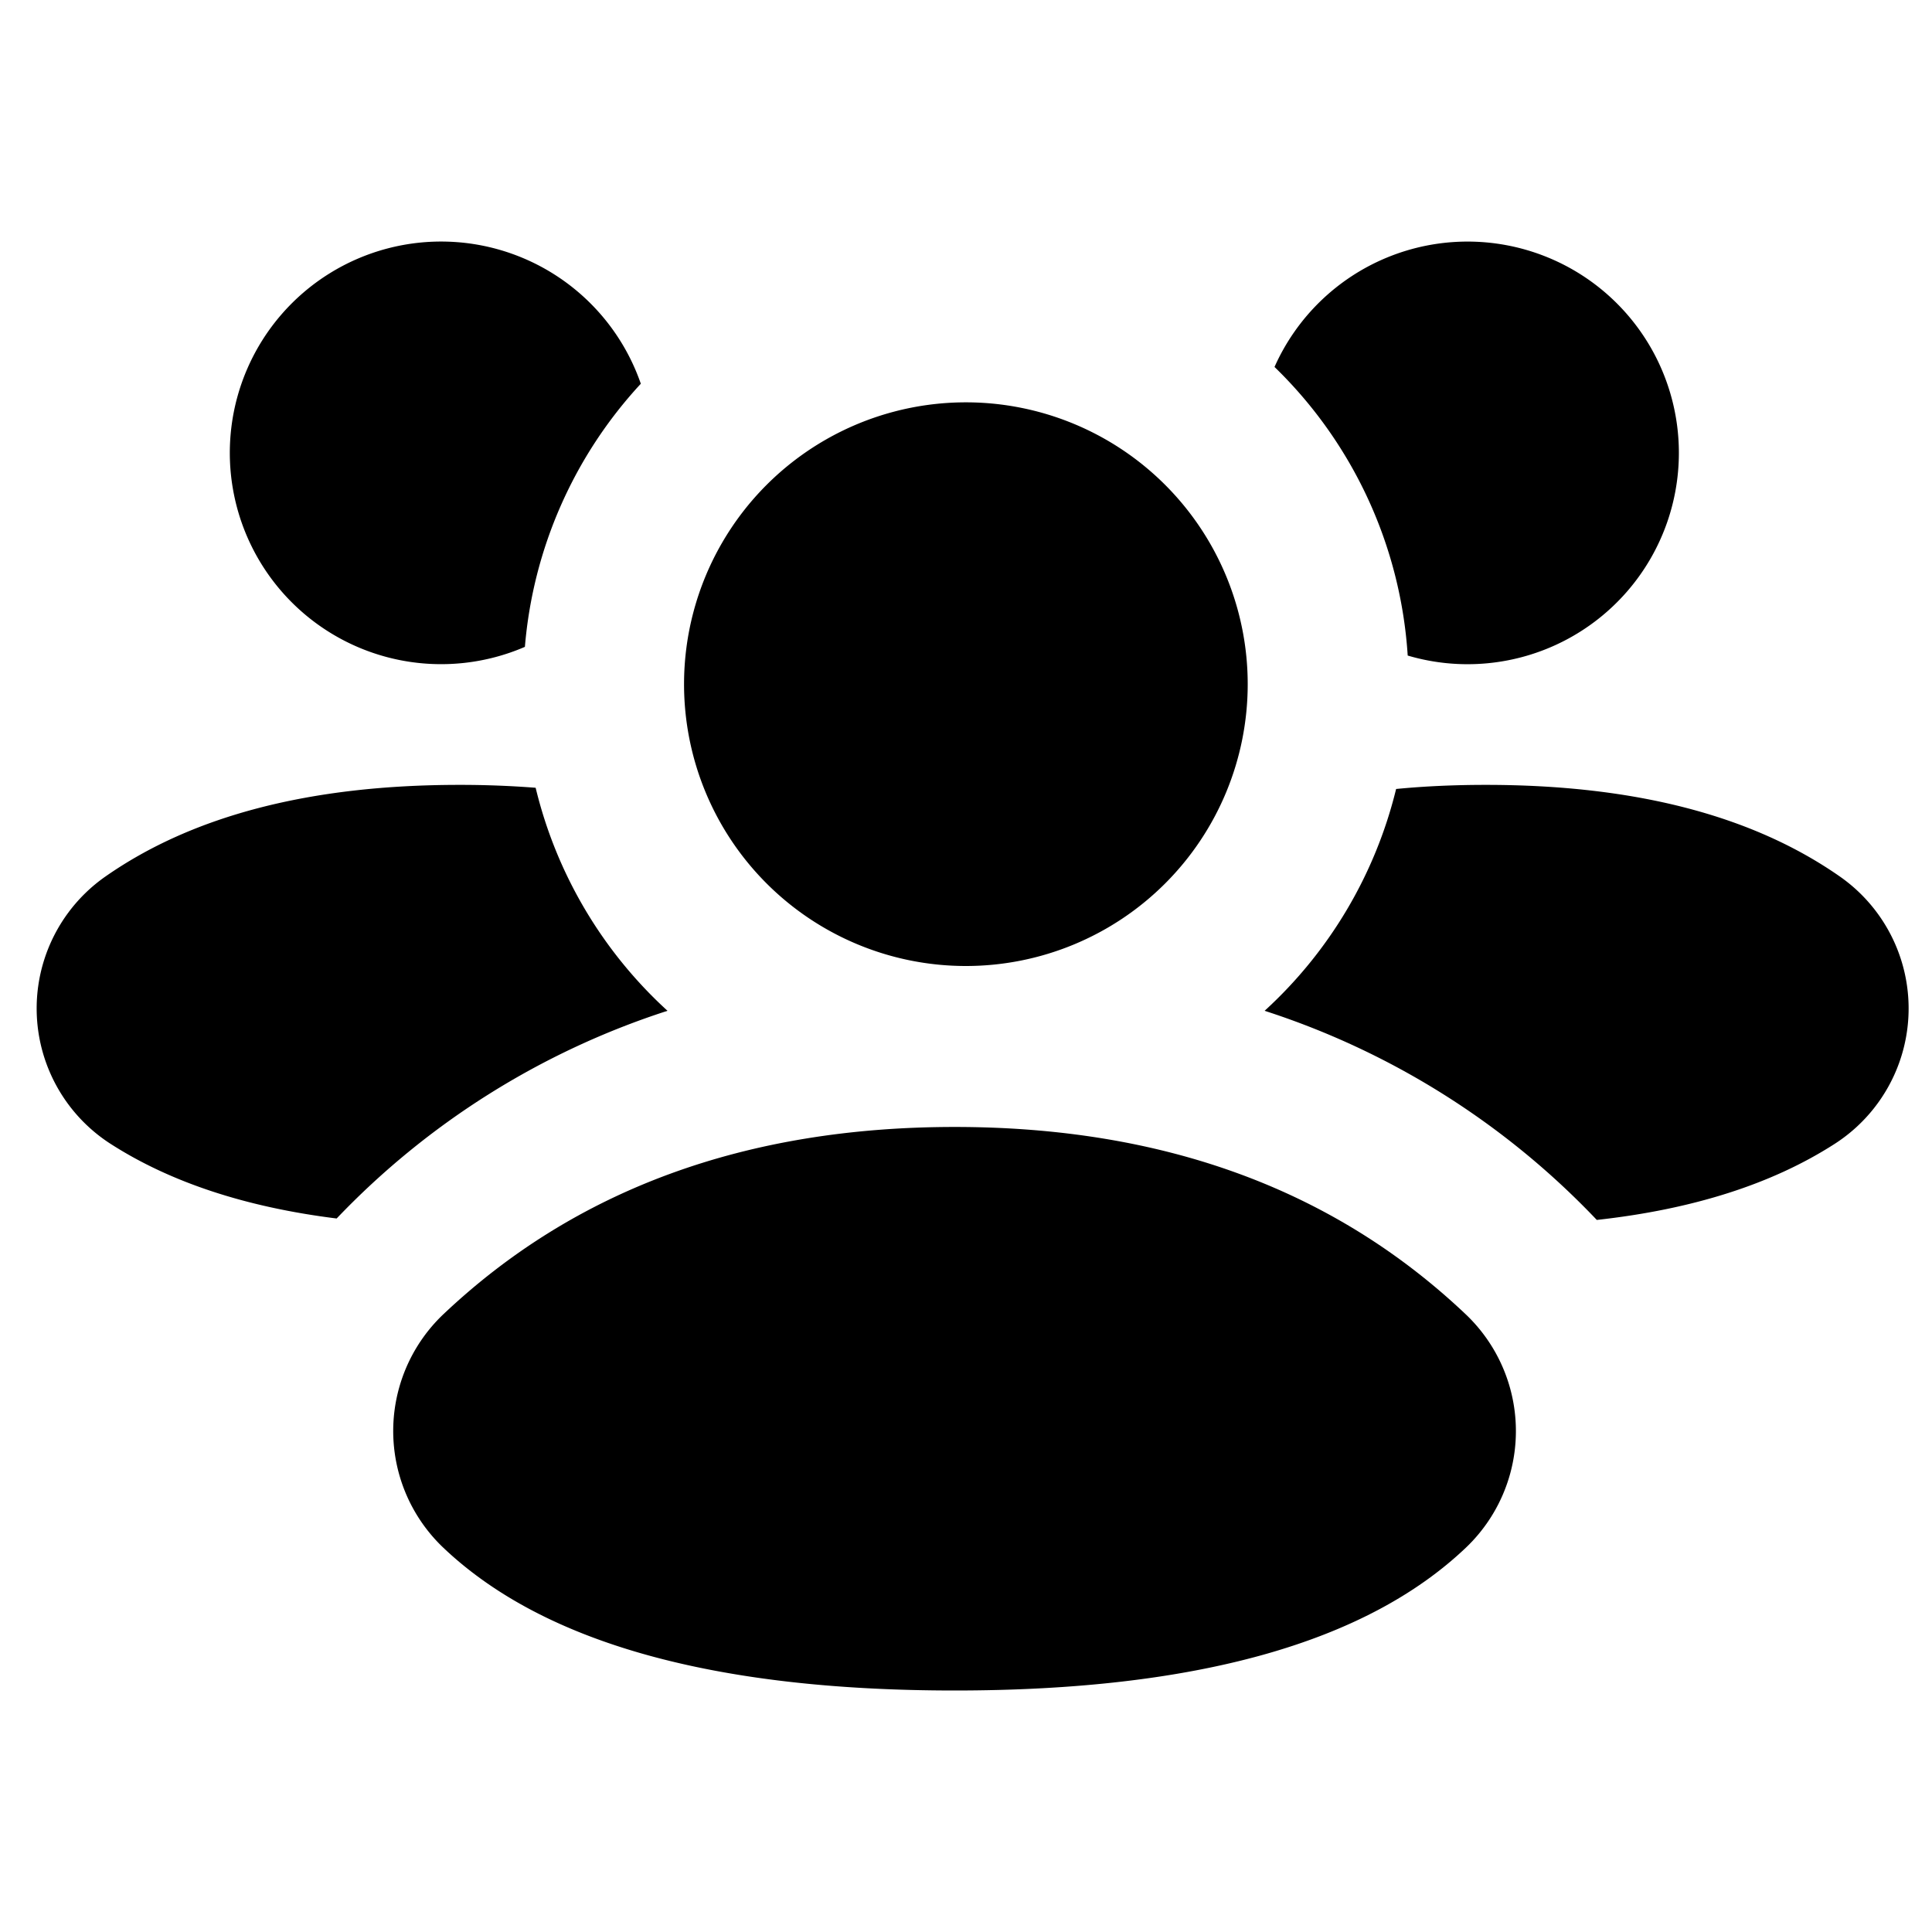 <svg xmlns="http://www.w3.org/2000/svg" width="16" height="16" viewBox="0 0 16 16">
    <g fill="#000" fill-rule="evenodd">
        <path d="M4.436 6.524a8.058 8.058 0 0 0-.631-.024c-1.231 0-2.208.253-2.932.759a1.333 1.333 0 0 0 .043 2.214c.495.318 1.119.524 1.872.618a6.58 6.58 0 0 1 2.74-1.72 3.664 3.664 0 0 1-1.092-1.847zm-.089-1.167a1.75 1.75 0 1 1 .96-2.179 3.652 3.652 0 0 0-.96 2.179zM11.562 6.534c.236-.023.484-.034.743-.034 1.231 0 2.208.253 2.932.759a1.333 1.333 0 0 1-.043 2.214c-.516.332-1.173.542-1.97.63a6.581 6.581 0 0 0-2.751-1.732 3.664 3.664 0 0 0 1.089-1.837zm.096-1.105a1.75 1.75 0 1 0-1.103-2.39 3.654 3.654 0 0 1 1.103 2.39zM7.906 9.333c1.73 0 3.14.517 4.231 1.55a1.333 1.333 0 0 1 .002 1.935C11.31 13.606 9.9 14 7.906 14c-1.993 0-3.404-.394-4.234-1.182a1.333 1.333 0 0 1 .002-1.936C4.766 9.85 6.176 9.333 7.906 9.333zm2.427-3.666a2.334 2.334 0 1 1-4.668-.002 2.334 2.334 0 0 1 4.668.002z"/>
    </g>
</svg>
